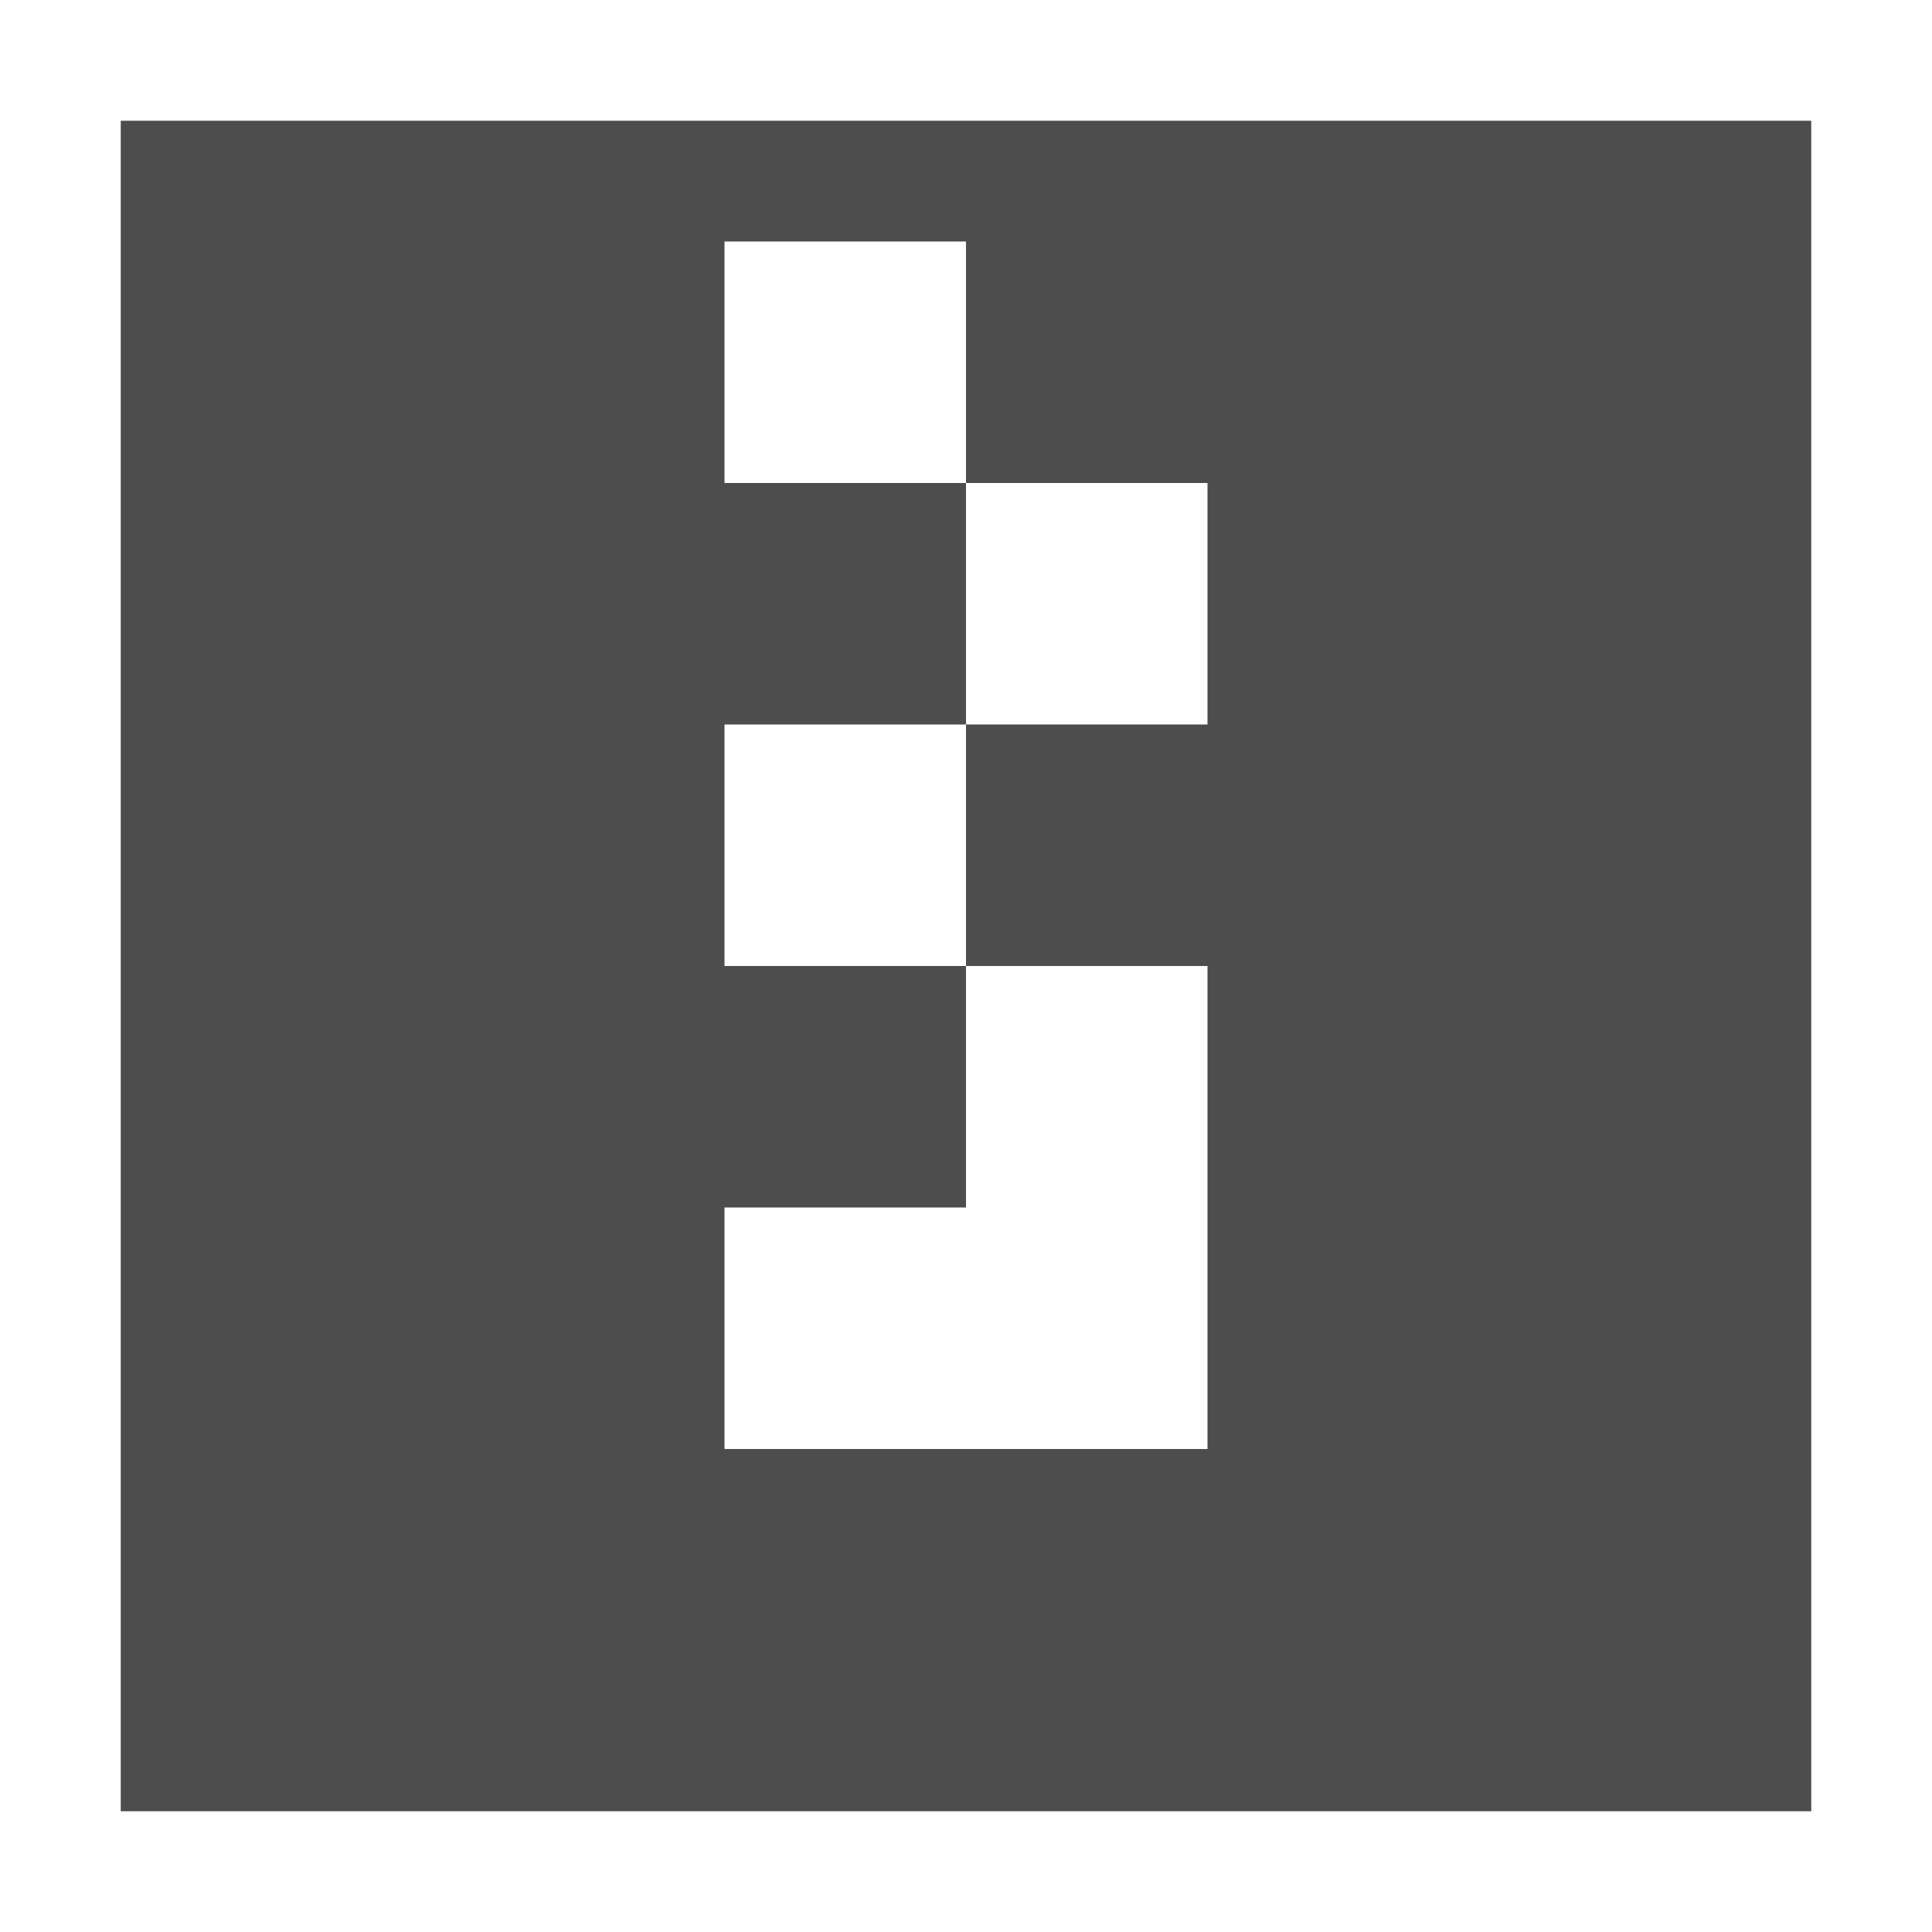 <svg width="16" version="1.1" xmlns="http://www.w3.org/2000/svg" height="16" viewBox="0 0 16 16">
<defs id="defs3051">
<style type="text/css" id="current-color-scheme">
.ColorScheme-Text {
color:#4d4d4d;
}
</style>
</defs>
<path style="fill:currentColor;fill-opacity:1;stroke:none" id="path4503" d="M 1,1 V 15 H 15 V 1 Z m 5,1 h 2 v 2 h 2 V 6 H 8 v 2 h 2 v 4 H 6 V 10 H 8 V 8 H 6 V 6 H 8 V 4 H 6 Z" class="ColorScheme-Text"/>
</svg>
